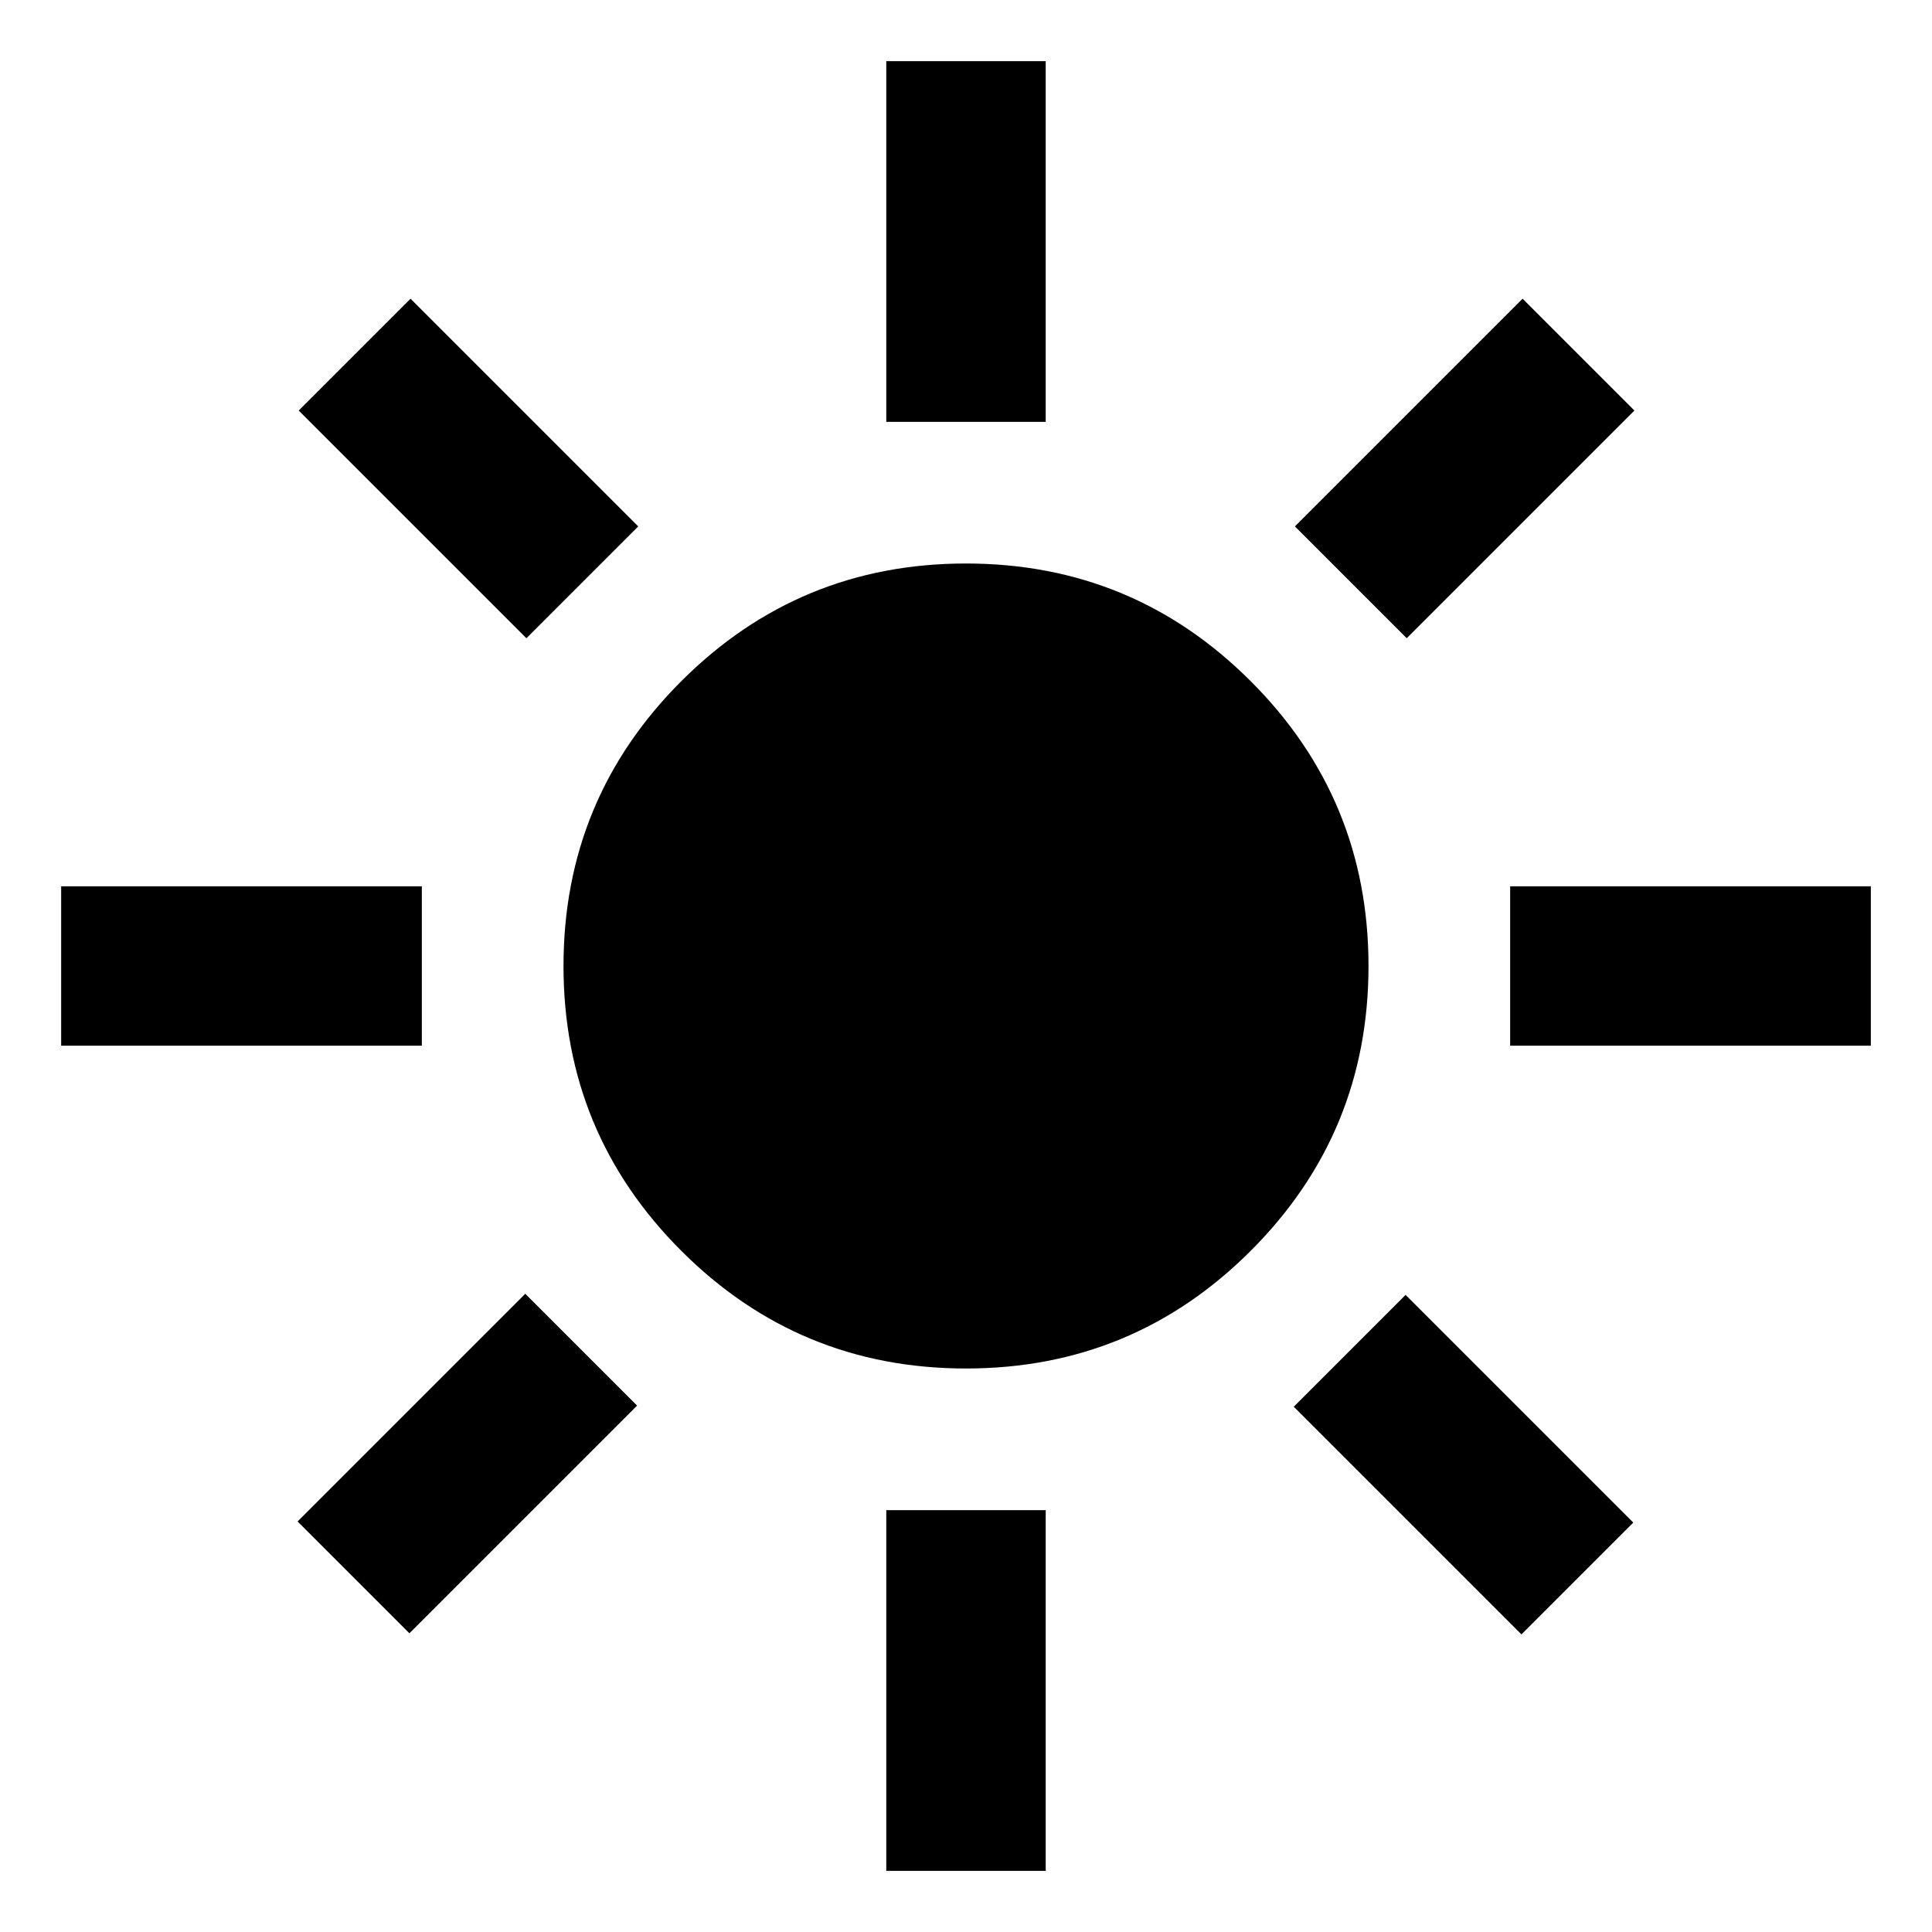 <svg xmlns="http://www.w3.org/2000/svg" width="48" height="48" viewBox="0 96 960 960"><path d="M480 776q-83 0-141.5-58.5T280 576q0-83 58.5-141.5T480 376q83 0 141.5 58.5T680 576q0 83-58.5 141.5T480 776ZM30.39 615.609v-79.218h179.22v79.218H30.391Zm720.001 0v-79.218h179.218v79.218H750.391Zm-310-310V126.391h79.218v179.218h-79.218Zm0 720.001V846.391h79.218v179.219h-79.218ZM261.565 413.131 148.434 300 204 244.434l113.131 113.131-55.566 55.566Zm494.435 495L642.869 795l55.566-55.566 113.131 113.131L756 908.131Zm-57-495-55.566-55.566 113.131-113.131L812.131 300 699 413.131ZM203.435 907.566 147.869 852 261 738.869l55.566 55.566-113.131 113.131Z"/></svg>
